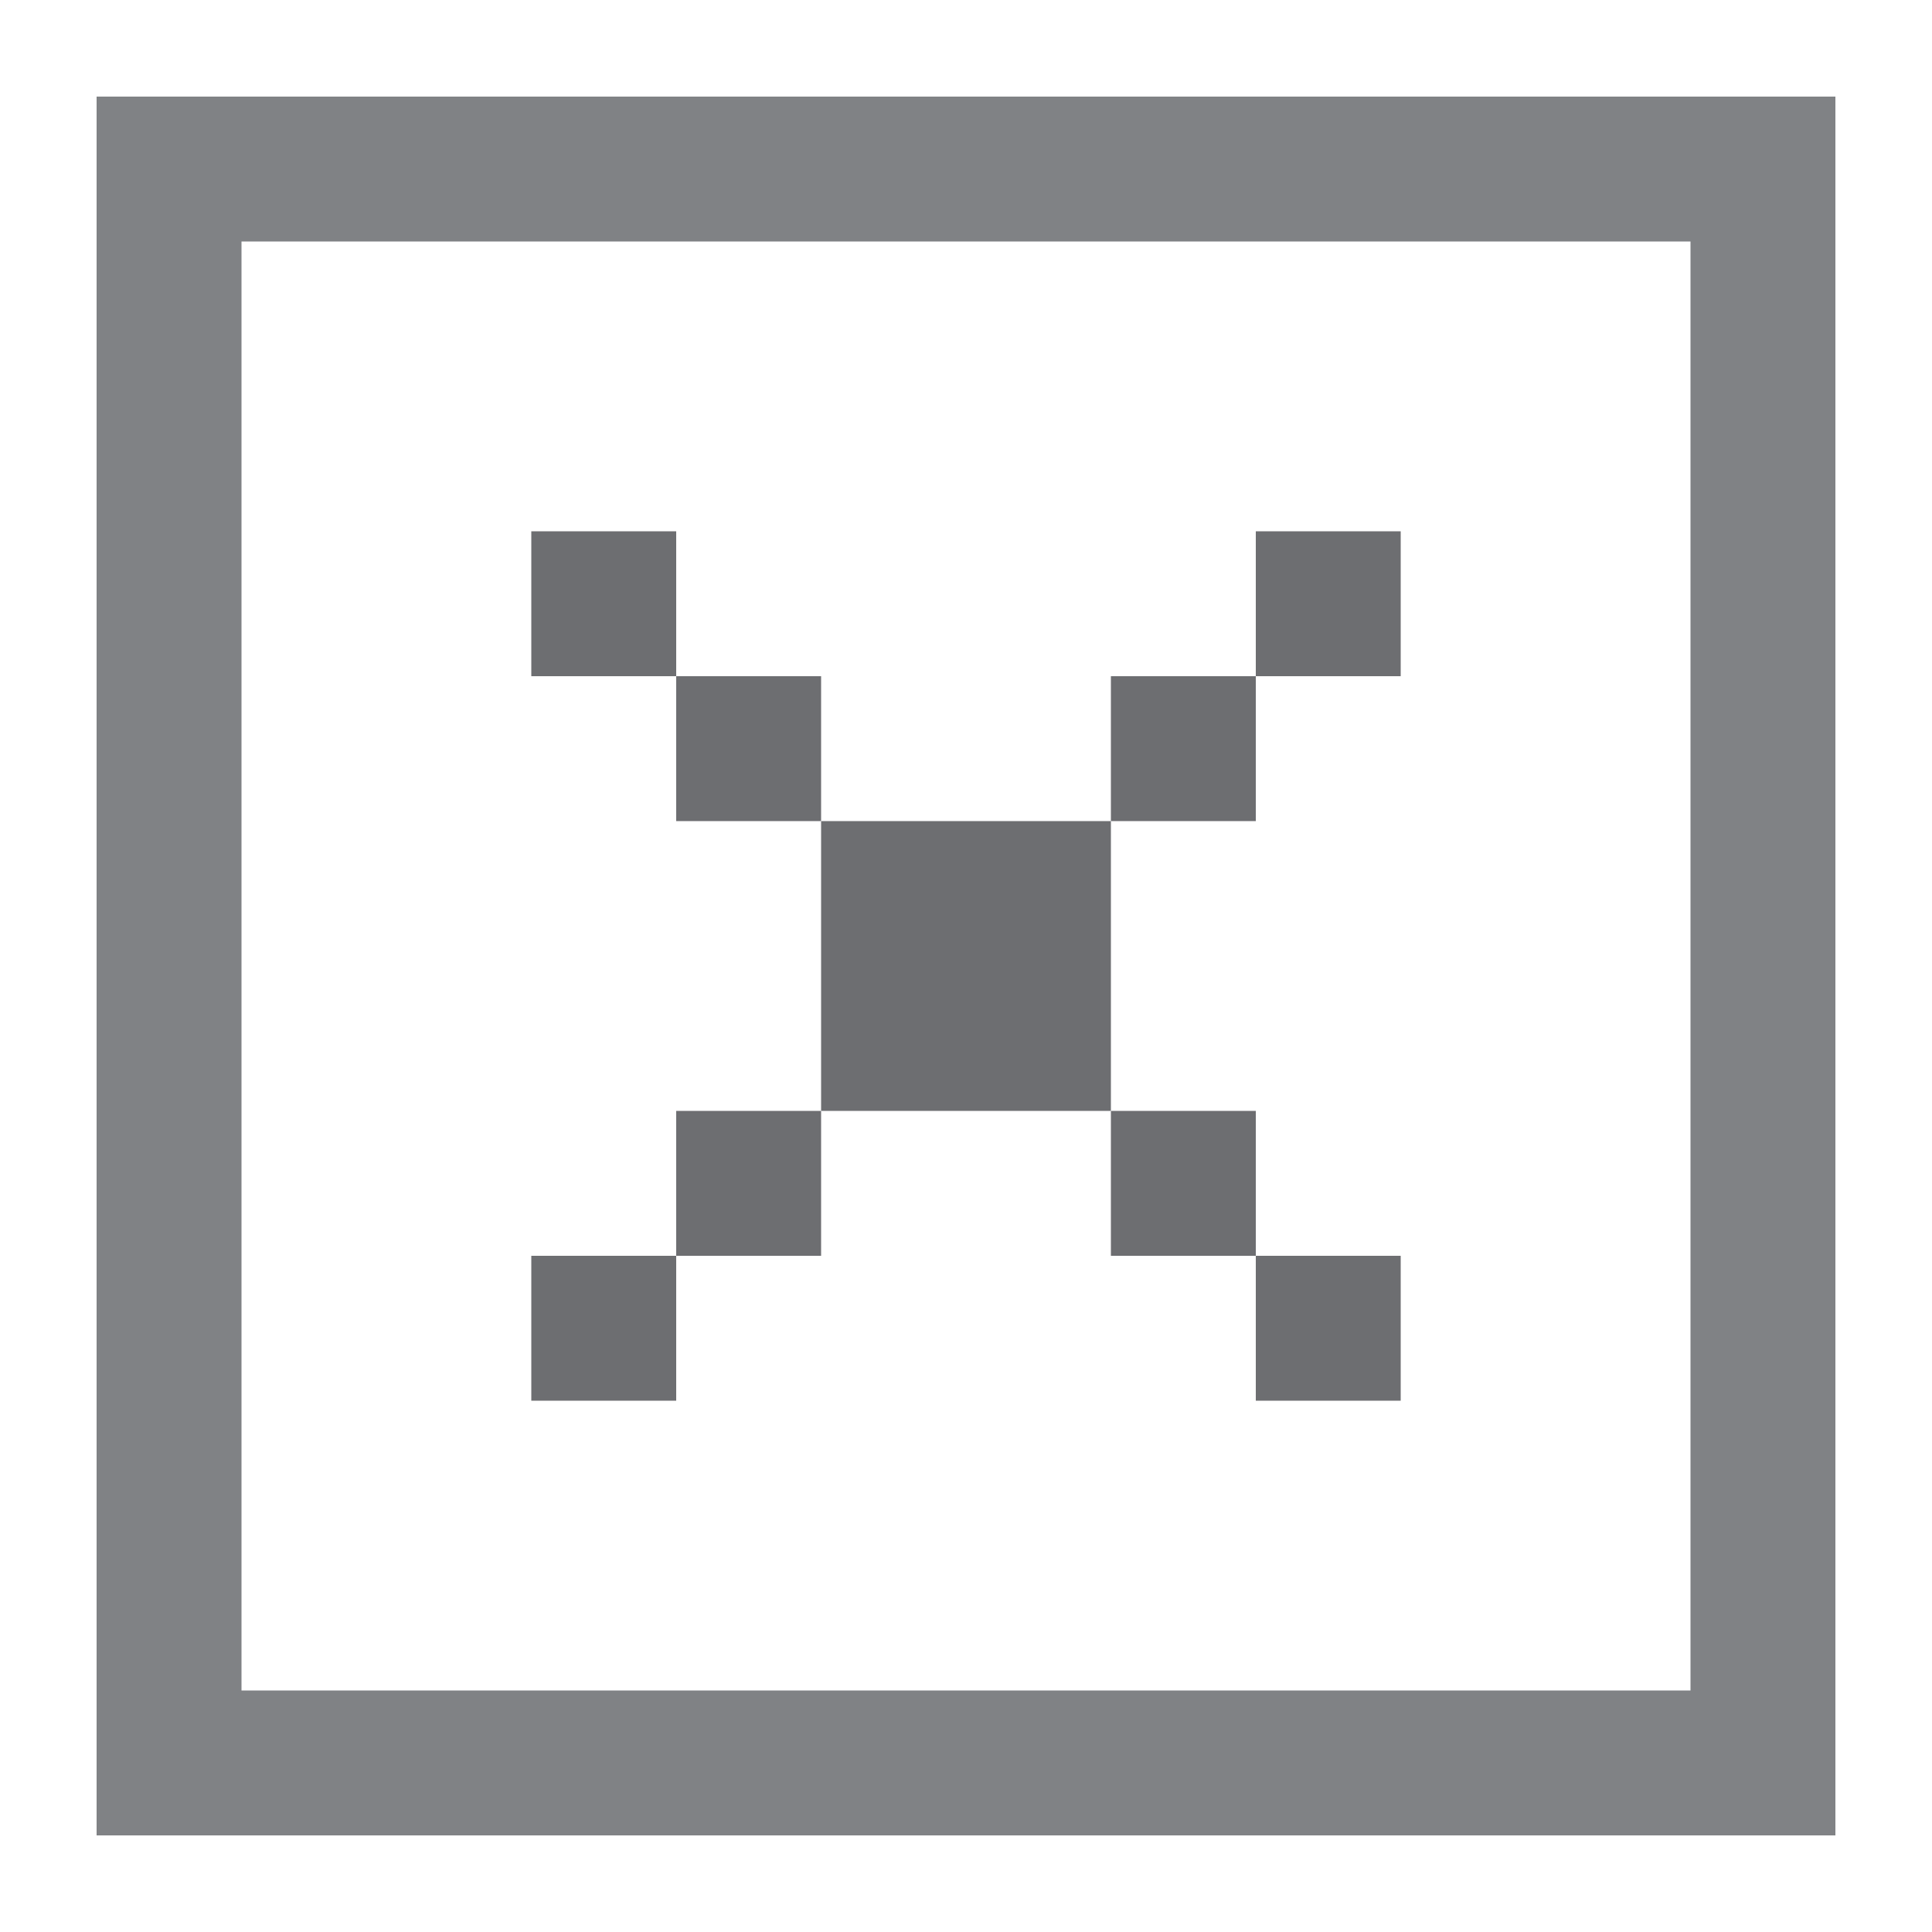 <svg id="Layer_1" data-name="Layer 1" xmlns="http://www.w3.org/2000/svg" viewBox="0 0 50 50"><defs><style>.cls-1{fill:#808285;}.cls-2{fill:#6d6e71;}</style></defs><title>icon</title><path class="cls-1" d="M43.75,6.25v37.5H6.25V6.25h37.5M47.5,2.5H2.5v45h45Z"/><rect class="cls-2" x="13.75" y="13.75" width="3.75" height="3.75"/><rect class="cls-2" x="17.5" y="17.5" width="3.75" height="3.75"/><rect class="cls-2" x="21.25" y="21.25" width="3.75" height="3.75"/><rect class="cls-2" x="25" y="25" width="3.75" height="3.75"/><rect class="cls-2" x="28.75" y="28.75" width="3.75" height="3.75"/><rect class="cls-2" x="32.5" y="32.5" width="3.75" height="3.75"/><rect class="cls-2" x="13.75" y="32.5" width="3.75" height="3.75"/><rect class="cls-2" x="17.5" y="28.75" width="3.75" height="3.75"/><rect class="cls-2" x="21.25" y="25" width="3.75" height="3.75"/><rect class="cls-2" x="25" y="21.25" width="3.75" height="3.75"/><rect class="cls-2" x="28.75" y="17.5" width="3.75" height="3.75"/><rect class="cls-2" x="32.5" y="13.75" width="3.75" height="3.75"/></svg>